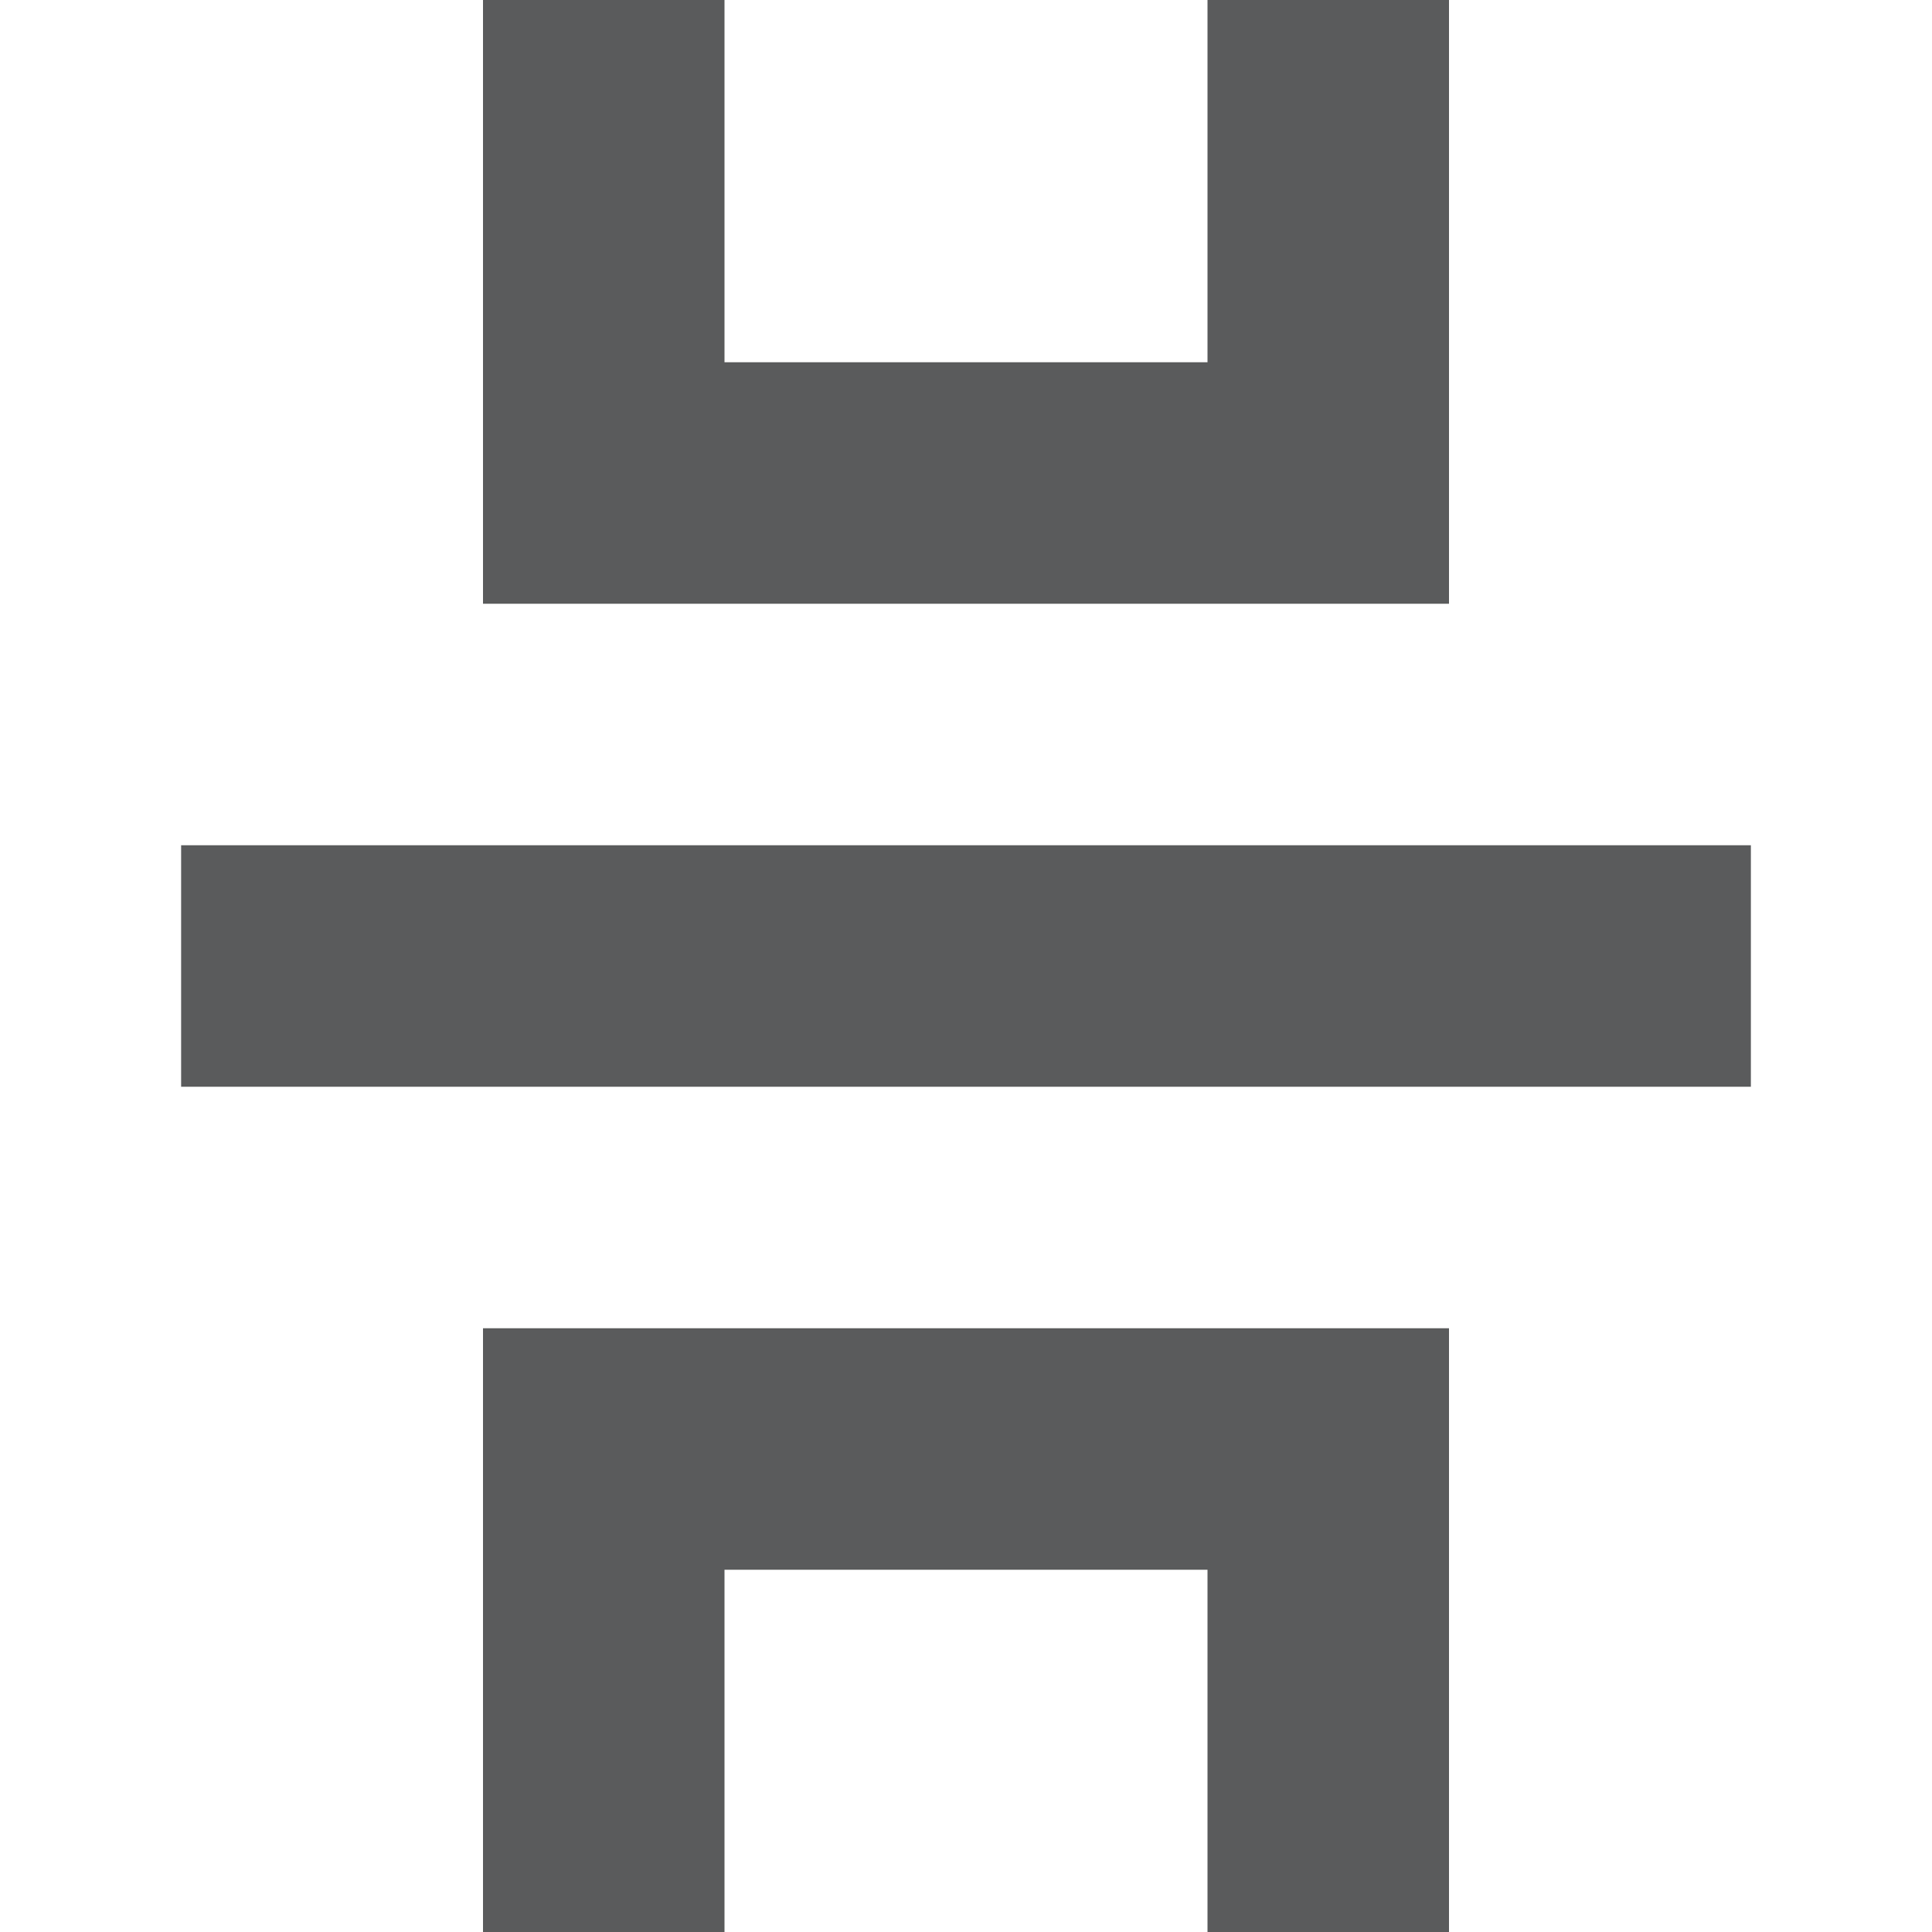 <?xml version="1.0" encoding="UTF-8" standalone="no"?>
<svg xmlns="http://www.w3.org/2000/svg" xmlns:xlink="http://www.w3.org/1999/xlink" version="1.1"
  width="48"
  height="48"
  viewBox="0 0 16 16"
>
  <style>
    #default {
      fill: #5a5b5c;
    }
  </style>
  <g id="default"><g id="disable"><g id="enable"><g id="loading"><g id="error">
    <path id="top" d="m4 5 h8 v-5 h-2 v3 h-4 v-3 h-2 z" />
    <rect id="line" x="1.5" y="7" width="13" height="2" />
    <use id="bottom" xlink:href="#top" transform="matrix(1 0 0 -1 0 16)" x="0" y="0" width="100%" height="100%" />
  </g></g></g></g></g>
</svg>
